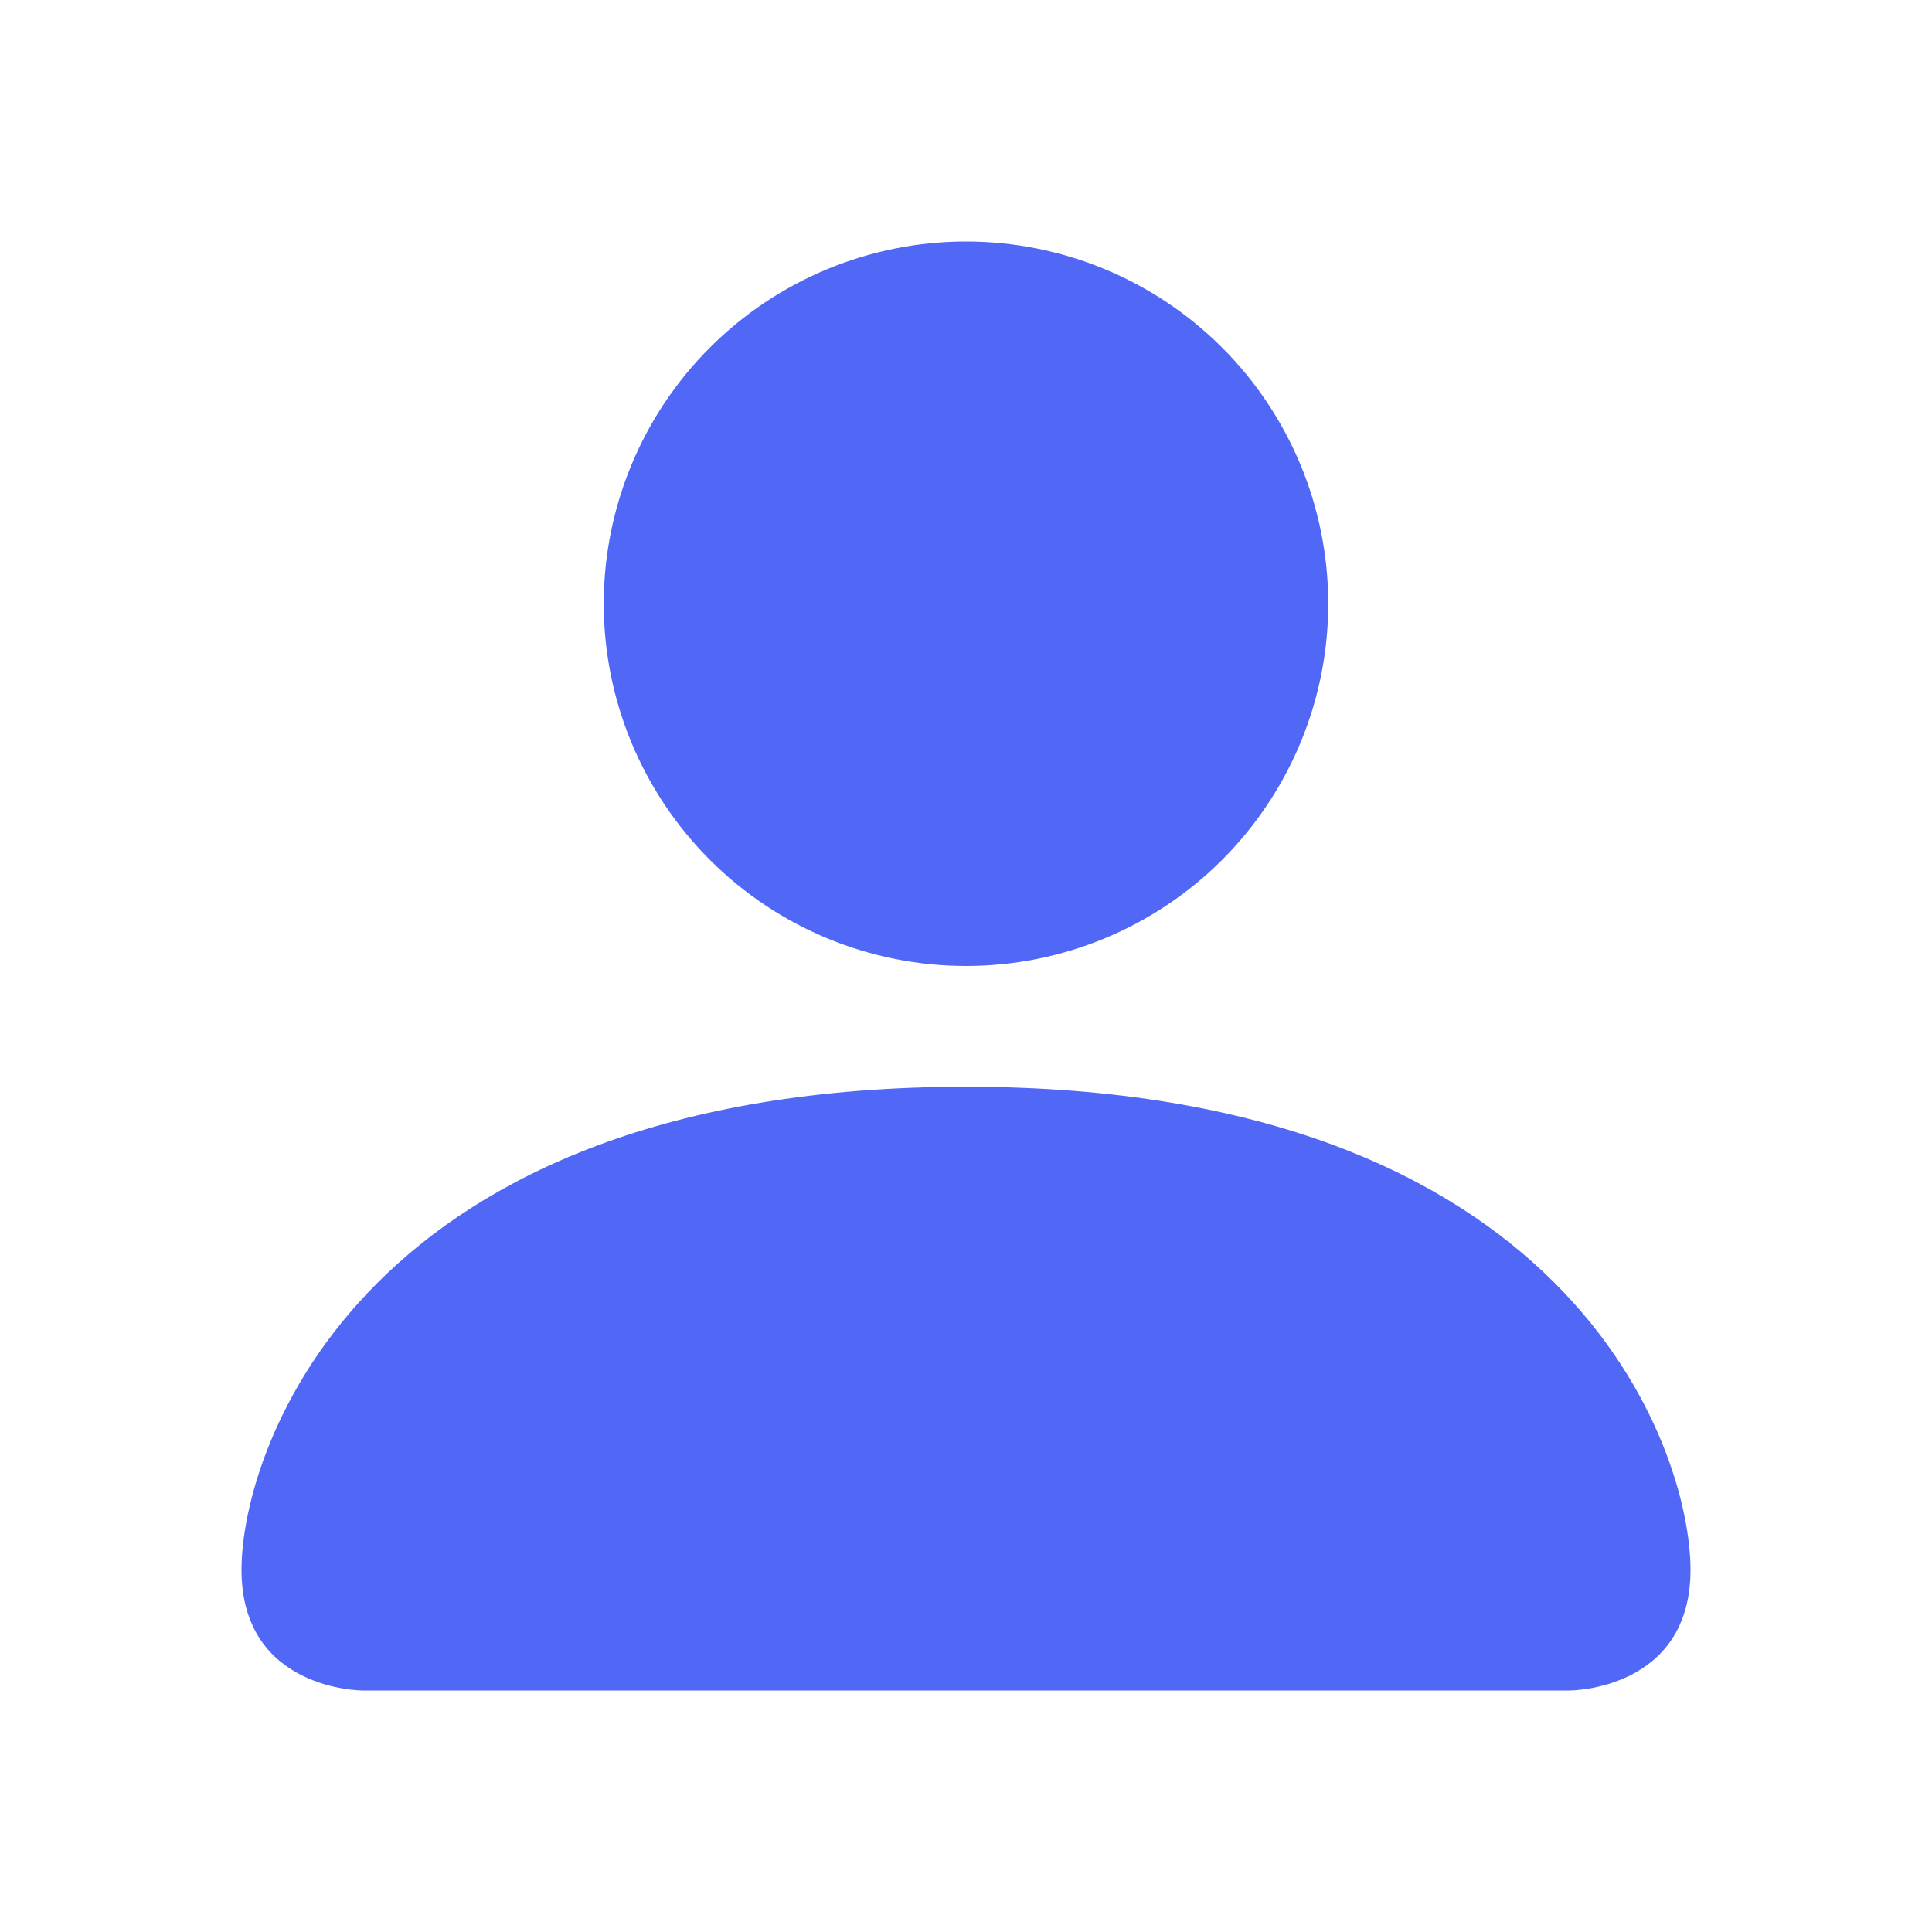 <svg width="14" height="14" viewBox="0 0 14 14" fill="none" xmlns="http://www.w3.org/2000/svg">
<path d="M2.625 12.25C2.625 12.25 1.75 12.25 1.75 11.375C1.75 10.5 2.625 7.875 7 7.875C11.375 7.875 12.25 10.5 12.25 11.375C12.25 12.25 11.375 12.25 11.375 12.25H2.625ZM7 7C7.696 7 8.364 6.723 8.856 6.231C9.348 5.739 9.625 5.071 9.625 4.375C9.625 3.679 9.348 3.011 8.856 2.519C8.364 2.027 7.696 1.75 7 1.75C6.304 1.75 5.636 2.027 5.144 2.519C4.652 3.011 4.375 3.679 4.375 4.375C4.375 5.071 4.652 5.739 5.144 6.231C5.636 6.723 6.304 7 7 7Z" fill="#5168F6"/>
</svg>
